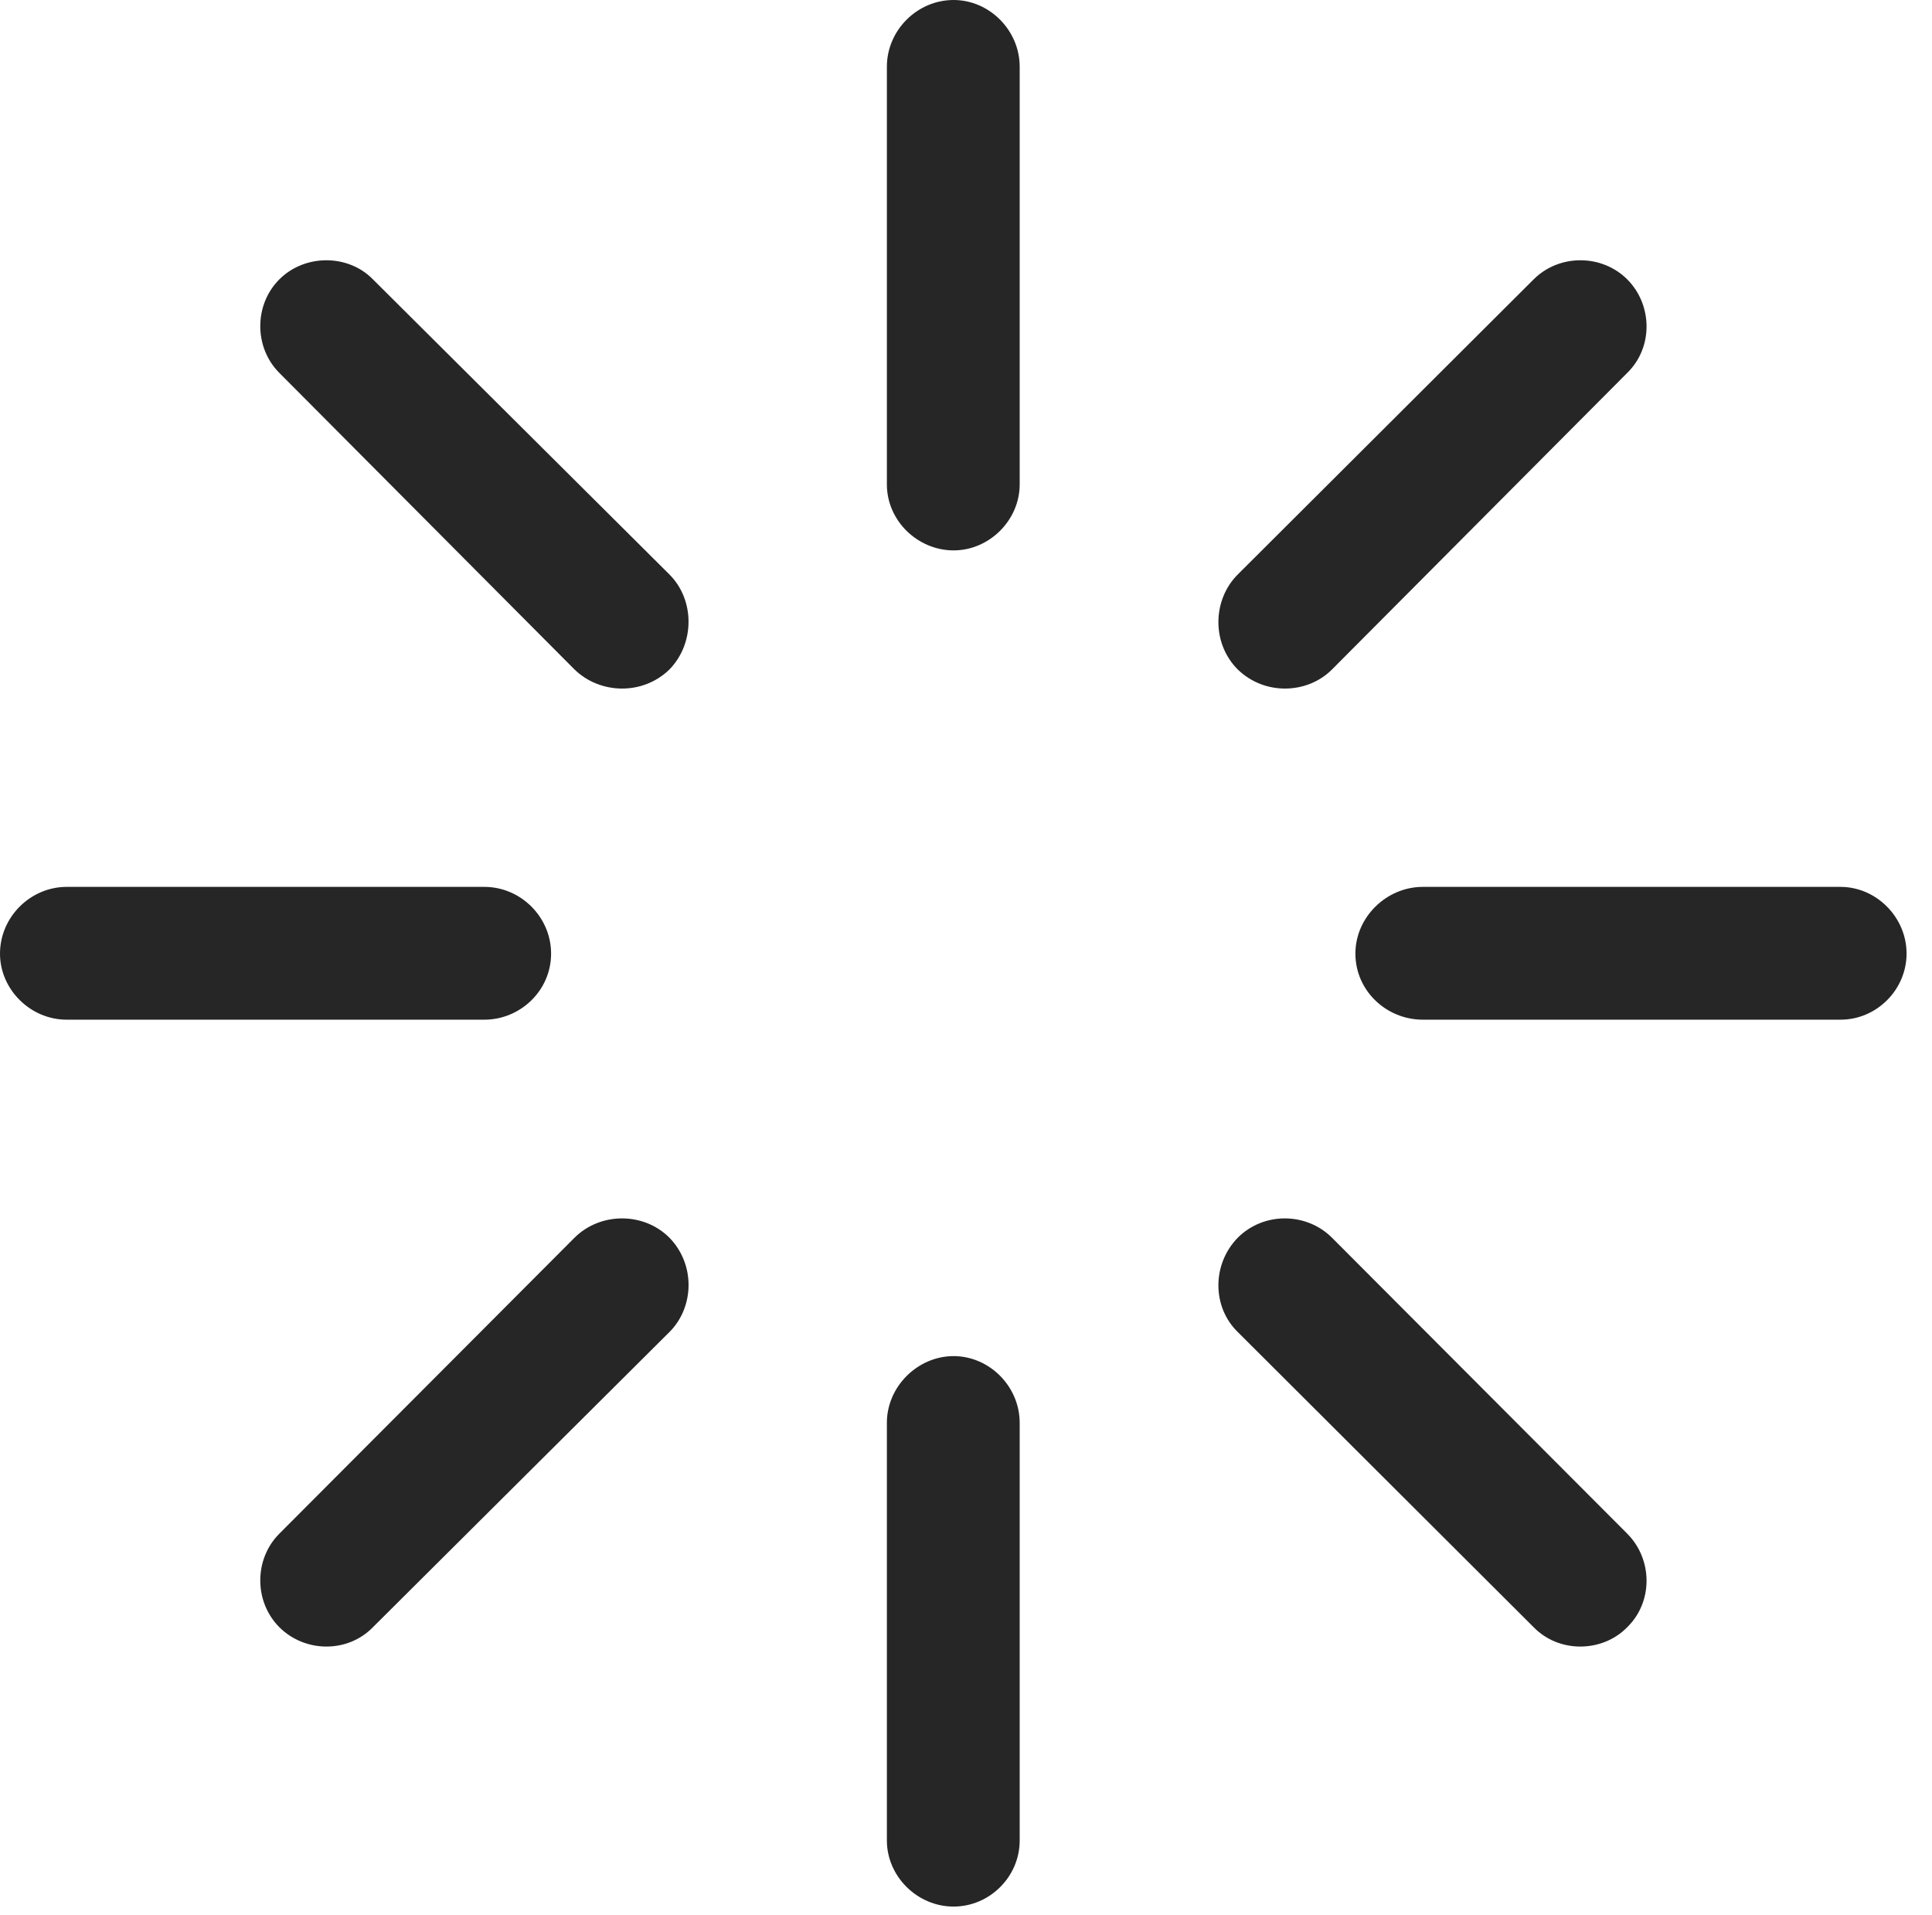 <?xml version="1.0" encoding="UTF-8"?>
<!--Generator: Apple Native CoreSVG 326-->
<!DOCTYPE svg
PUBLIC "-//W3C//DTD SVG 1.1//EN"
       "http://www.w3.org/Graphics/SVG/1.1/DTD/svg11.dtd">
<svg version="1.1" xmlns="http://www.w3.org/2000/svg" xmlns:xlink="http://www.w3.org/1999/xlink" viewBox="0 0 27.422 27.178">
 <g>
  <rect height="27.178" opacity="0" width="27.422" x="0" y="0"/>
  <path d="M9.502 9.502C9.863 9.131 9.863 8.516 9.502 8.154L5.293 3.965C4.941 3.604 4.326 3.604 3.965 3.965C3.604 4.326 3.604 4.932 3.965 5.293L8.154 9.502C8.516 9.854 9.121 9.873 9.502 9.502Z" fill="black" fill-opacity="0.85"/>
  <path d="M7.822 13.535C7.822 13.018 7.393 12.588 6.875 12.588L0.947 12.588C0.43 12.588 0 13.018 0 13.535C0 14.043 0.43 14.473 0.947 14.473L6.875 14.473C7.383 14.473 7.822 14.062 7.822 13.535Z" fill="black" fill-opacity="0.85"/>
  <path d="M9.502 17.568C9.131 17.197 8.516 17.207 8.154 17.568L3.965 21.768C3.604 22.129 3.604 22.734 3.965 23.096C4.326 23.457 4.932 23.467 5.293 23.096L9.502 18.906C9.854 18.555 9.873 17.949 9.502 17.568Z" fill="black" fill-opacity="0.85"/>
  <path d="M13.535 19.248C13.027 19.248 12.588 19.678 12.588 20.195L12.588 26.123C12.588 26.631 13.018 27.061 13.535 27.061C14.043 27.061 14.473 26.641 14.473 26.123L14.473 20.195C14.473 19.678 14.043 19.248 13.535 19.248Z" fill="black" fill-opacity="0.85"/>
  <path d="M17.568 17.568C17.197 17.949 17.207 18.555 17.568 18.906L21.768 23.096C22.129 23.467 22.744 23.457 23.096 23.096C23.467 22.734 23.457 22.129 23.096 21.768L18.906 17.568C18.545 17.207 17.939 17.197 17.568 17.568Z" fill="black" fill-opacity="0.85"/>
  <path d="M19.238 13.535C19.238 14.062 19.678 14.473 20.195 14.473L26.123 14.473C26.641 14.473 27.061 14.043 27.061 13.535C27.061 13.018 26.631 12.588 26.123 12.588L20.195 12.588C19.678 12.588 19.238 13.018 19.238 13.535Z" fill="black" fill-opacity="0.85"/>
  <path d="M17.568 9.502C17.949 9.873 18.555 9.854 18.906 9.502L23.096 5.293C23.467 4.932 23.457 4.326 23.096 3.965C22.734 3.604 22.129 3.604 21.768 3.965L17.568 8.154C17.207 8.516 17.197 9.131 17.568 9.502Z" fill="black" fill-opacity="0.85"/>
  <path d="M13.535 7.812C14.043 7.812 14.473 7.383 14.473 6.875L14.473 0.947C14.473 0.43 14.043 0 13.535 0C13.018 0 12.588 0.43 12.588 0.947L12.588 6.875C12.588 7.393 13.027 7.812 13.535 7.812Z" fill="black" fill-opacity="0.85"/>
 </g>
</svg>

